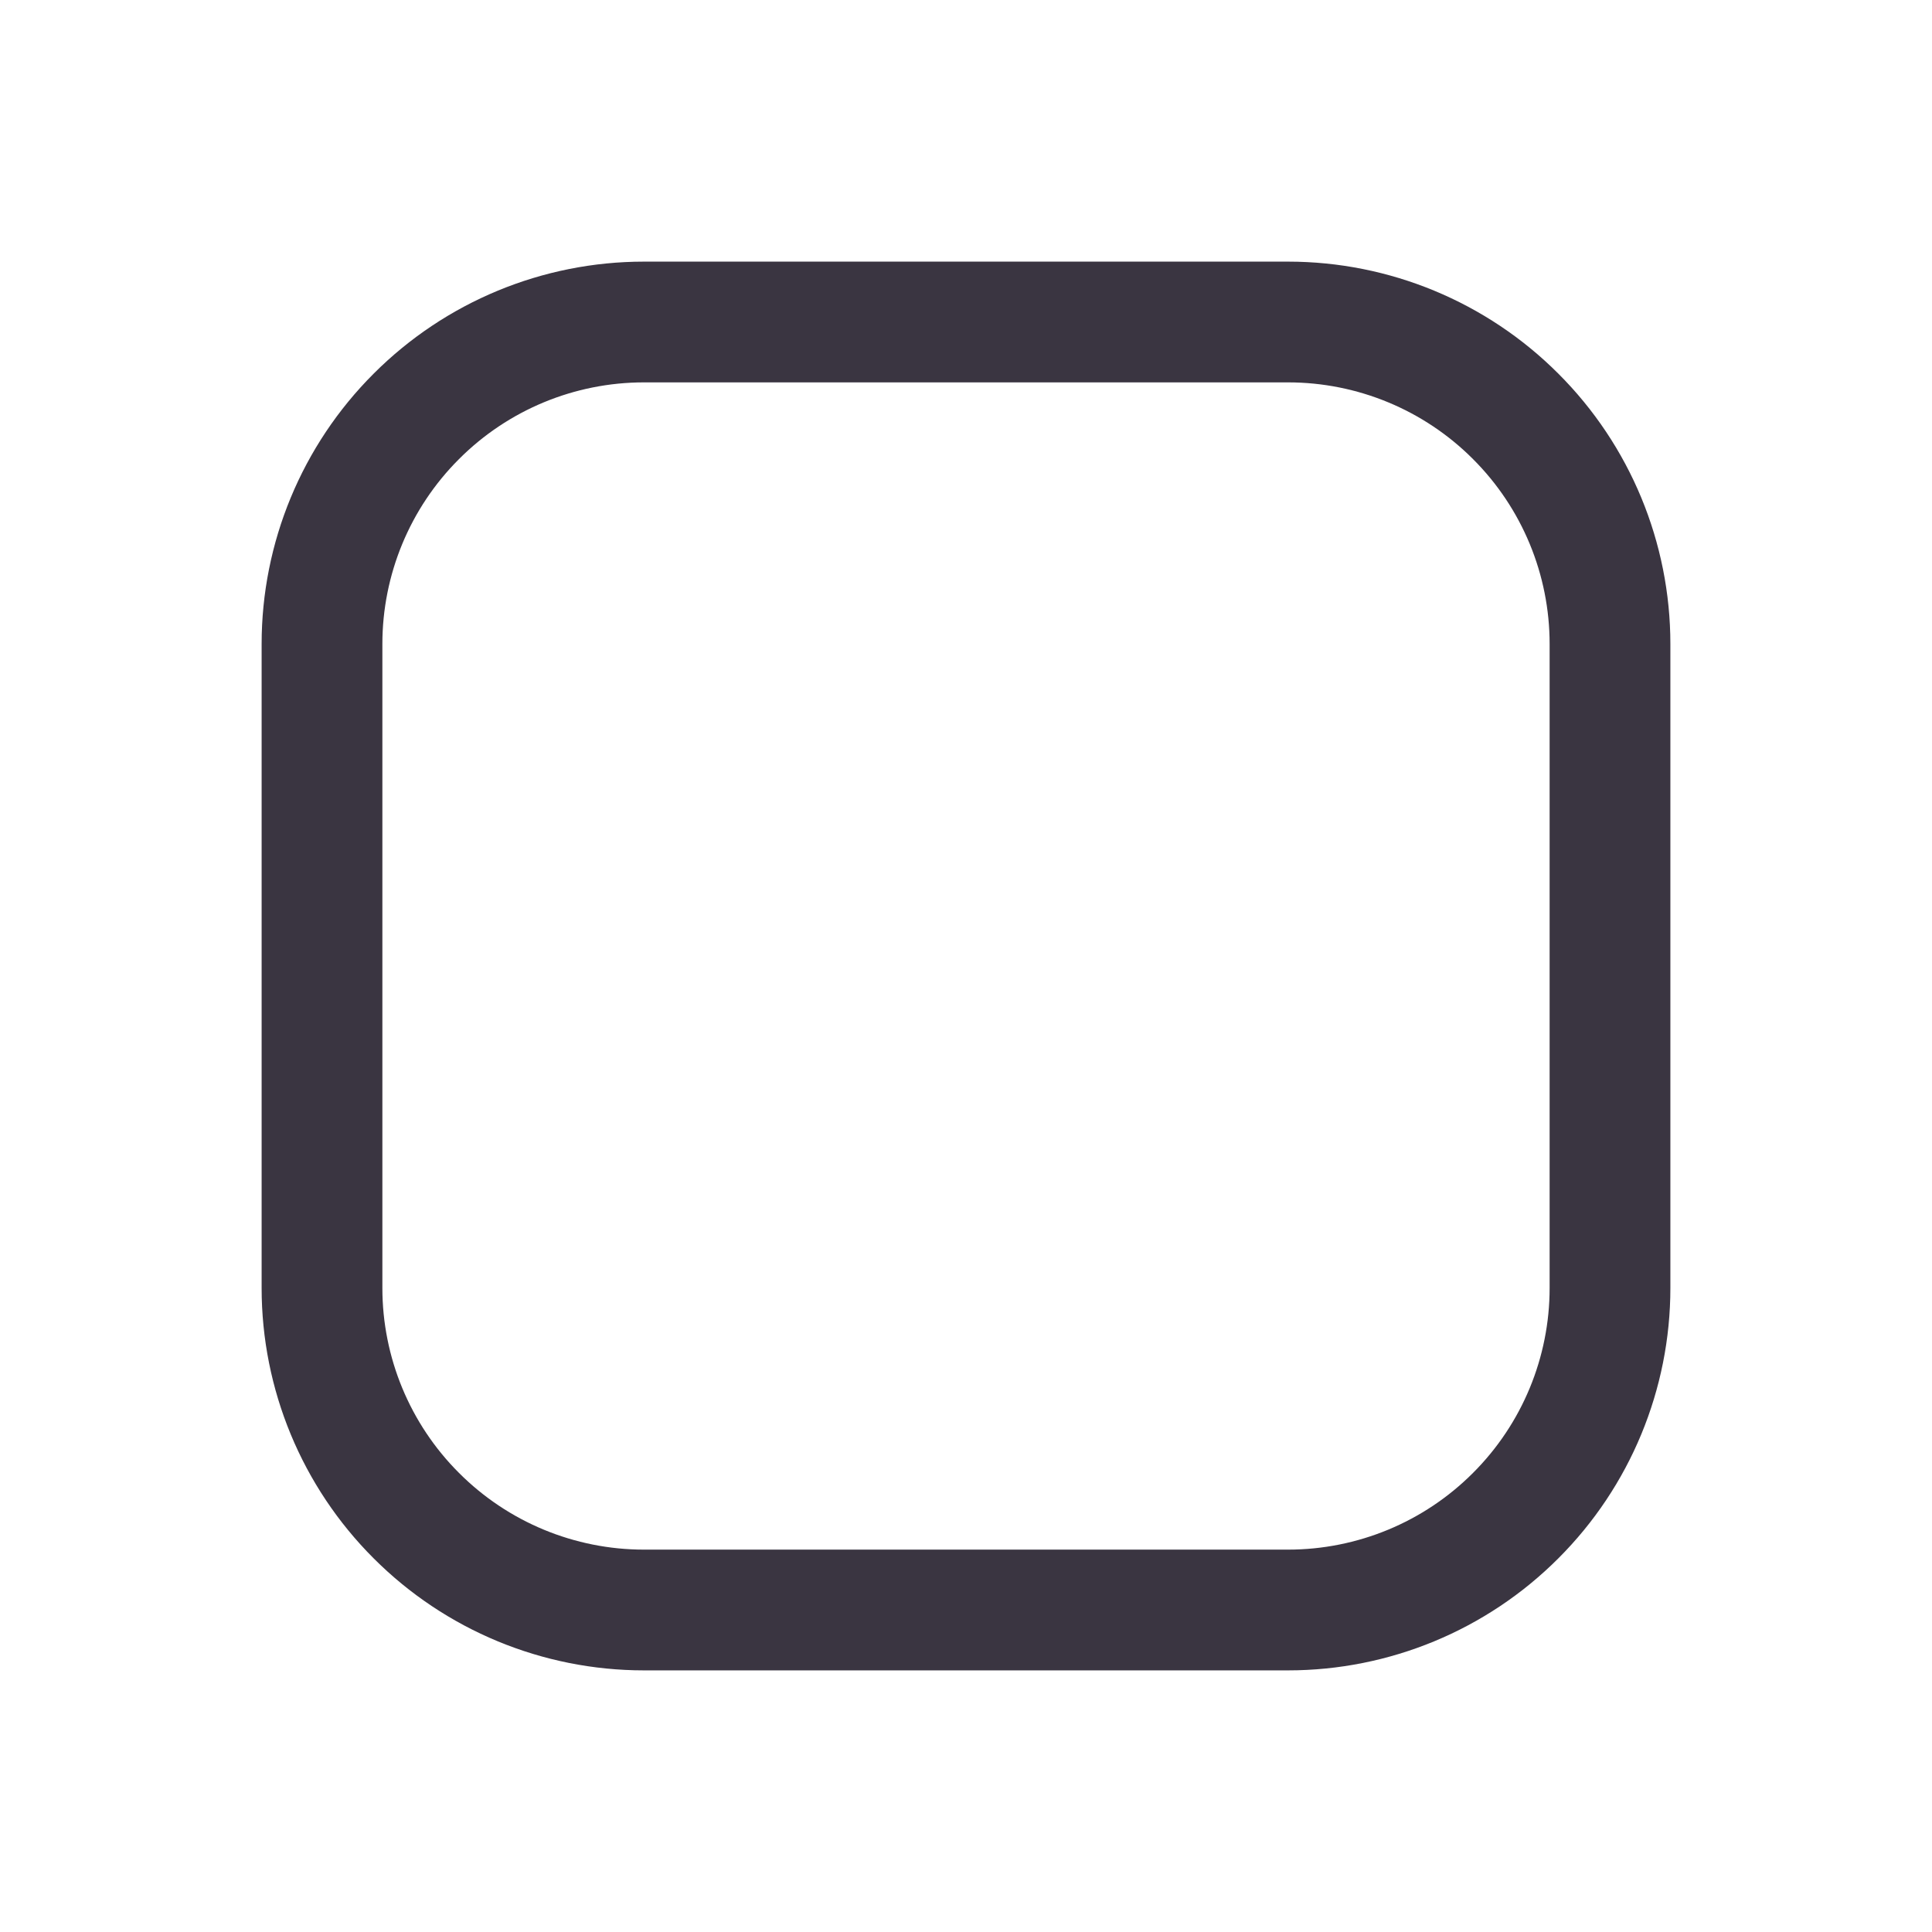 <svg xmlns="http://www.w3.org/2000/svg" width="24" height="24" fill="none" viewBox="0 0 24 24"><path stroke="#3A3541" stroke-width="1.5" d="M8 4H16C17.061 4 18.078 4.421 18.828 5.172C19.579 5.922 20 6.939 20 8V16C20 17.061 19.579 18.078 18.828 18.828C18.078 19.579 17.061 20 16 20H8C6.939 20 5.922 19.579 5.172 18.828C4.421 18.078 4 17.061 4 16V8C4 6.939 4.421 5.922 5.172 5.172C5.922 4.421 6.939 4 8 4Z"/></svg>